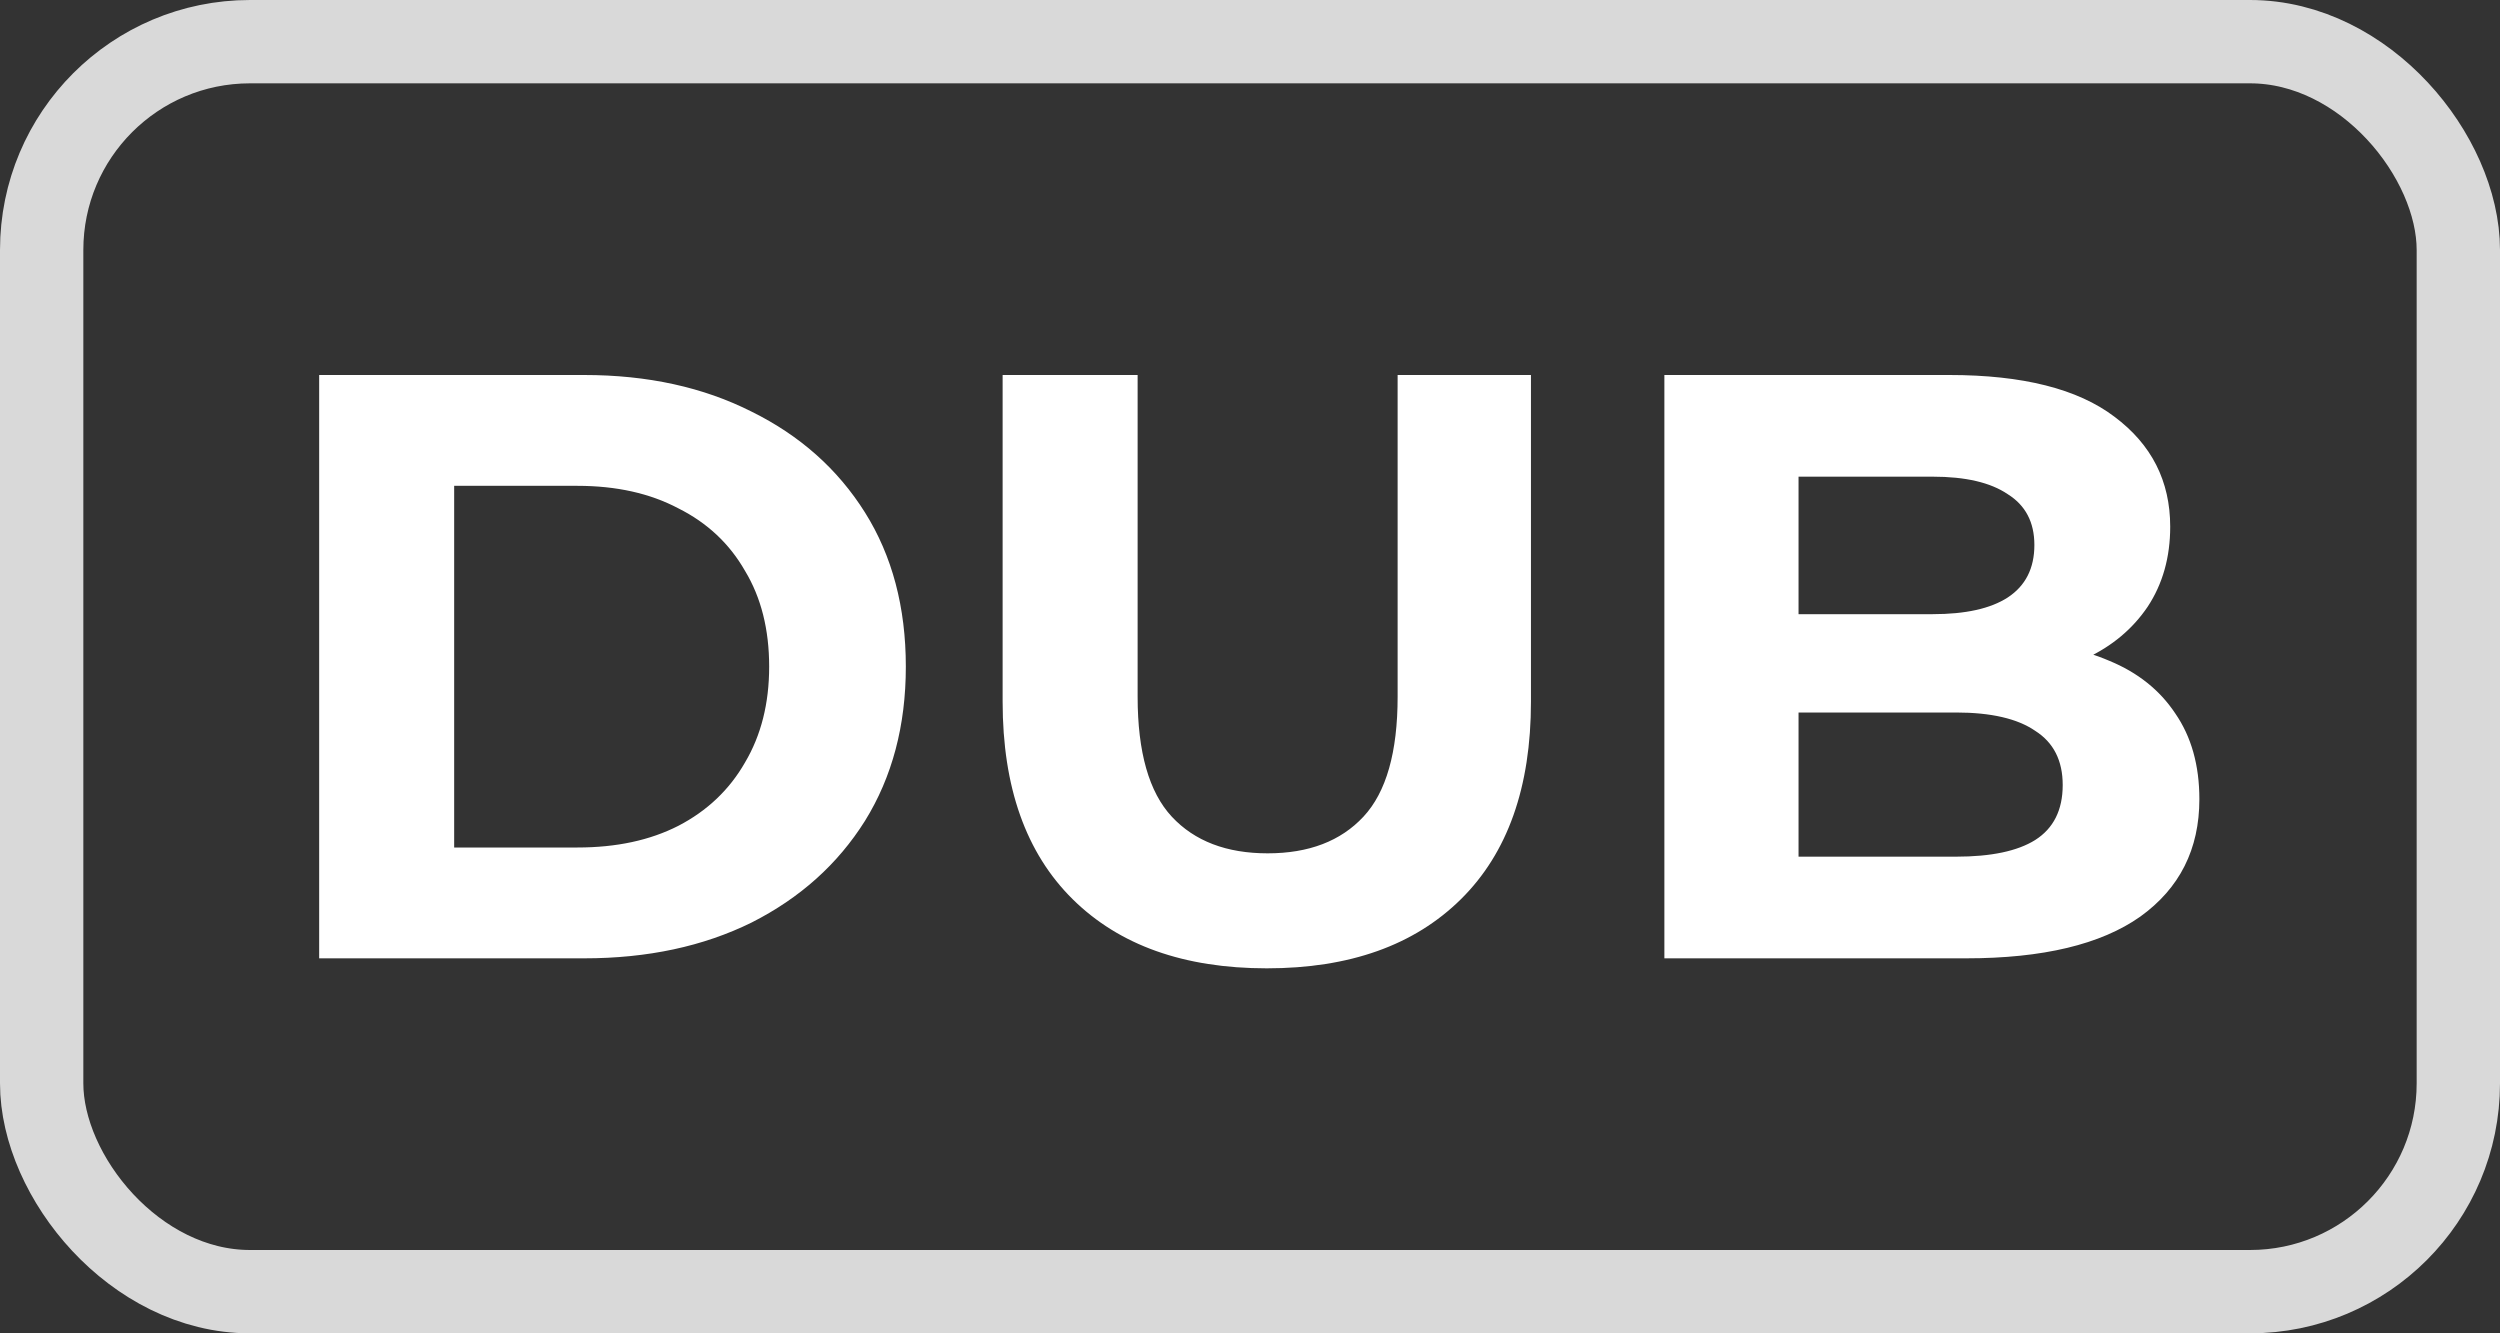 <svg width="60" height="32" viewBox="0 0 60 32" fill="none" xmlns="http://www.w3.org/2000/svg">
<rect x="0" y="0" width="60" height="32" fill="#333333" stroke="none"/>
<path d="M7.66 23V9H14.02C15.54 9 16.88 9.293 18.04 9.88C19.2 10.453 20.107 11.26 20.76 12.3C21.413 13.34 21.74 14.573 21.74 16C21.74 17.413 21.413 18.647 20.76 19.7C20.107 20.74 19.2 21.553 18.04 22.14C16.88 22.713 15.54 23 14.02 23H7.66ZM10.9 20.34H13.86C14.793 20.34 15.6 20.167 16.28 19.82C16.973 19.46 17.507 18.953 17.88 18.3C18.267 17.647 18.46 16.88 18.46 16C18.46 15.107 18.267 14.34 17.88 13.7C17.507 13.047 16.973 12.547 16.28 12.2C15.6 11.84 14.793 11.66 13.86 11.66H10.9V20.34ZM30.403 23.24C28.417 23.24 26.863 22.687 25.743 21.58C24.623 20.473 24.063 18.893 24.063 16.84V9H27.303V16.72C27.303 18.053 27.577 19.013 28.123 19.6C28.67 20.187 29.437 20.48 30.423 20.48C31.41 20.48 32.177 20.187 32.723 19.6C33.27 19.013 33.543 18.053 33.543 16.72V9H36.743V16.84C36.743 18.893 36.183 20.473 35.063 21.58C33.943 22.687 32.39 23.24 30.403 23.24ZM39.945 23V9H46.785C48.545 9 49.865 9.333 50.745 10C51.639 10.667 52.085 11.547 52.085 12.64C52.085 13.373 51.905 14.013 51.545 14.56C51.185 15.093 50.692 15.507 50.065 15.8C49.438 16.093 48.718 16.24 47.905 16.24L48.285 15.42C49.165 15.42 49.945 15.567 50.625 15.86C51.305 16.14 51.832 16.56 52.205 17.12C52.592 17.68 52.785 18.367 52.785 19.18C52.785 20.38 52.312 21.32 51.365 22C50.419 22.667 49.025 23 47.185 23H39.945ZM43.165 20.56H46.945C47.785 20.56 48.419 20.427 48.845 20.16C49.285 19.88 49.505 19.44 49.505 18.84C49.505 18.253 49.285 17.82 48.845 17.54C48.419 17.247 47.785 17.1 46.945 17.1H42.925V14.74H46.385C47.172 14.74 47.772 14.607 48.185 14.34C48.612 14.06 48.825 13.64 48.825 13.08C48.825 12.533 48.612 12.127 48.185 11.86C47.772 11.58 47.172 11.44 46.385 11.44H43.165V20.56Z" fill="white"/>
<rect x="1" y="1" width="58" height="30" rx="5" stroke="#D9D9D9" stroke-width="2"/>
</svg>
